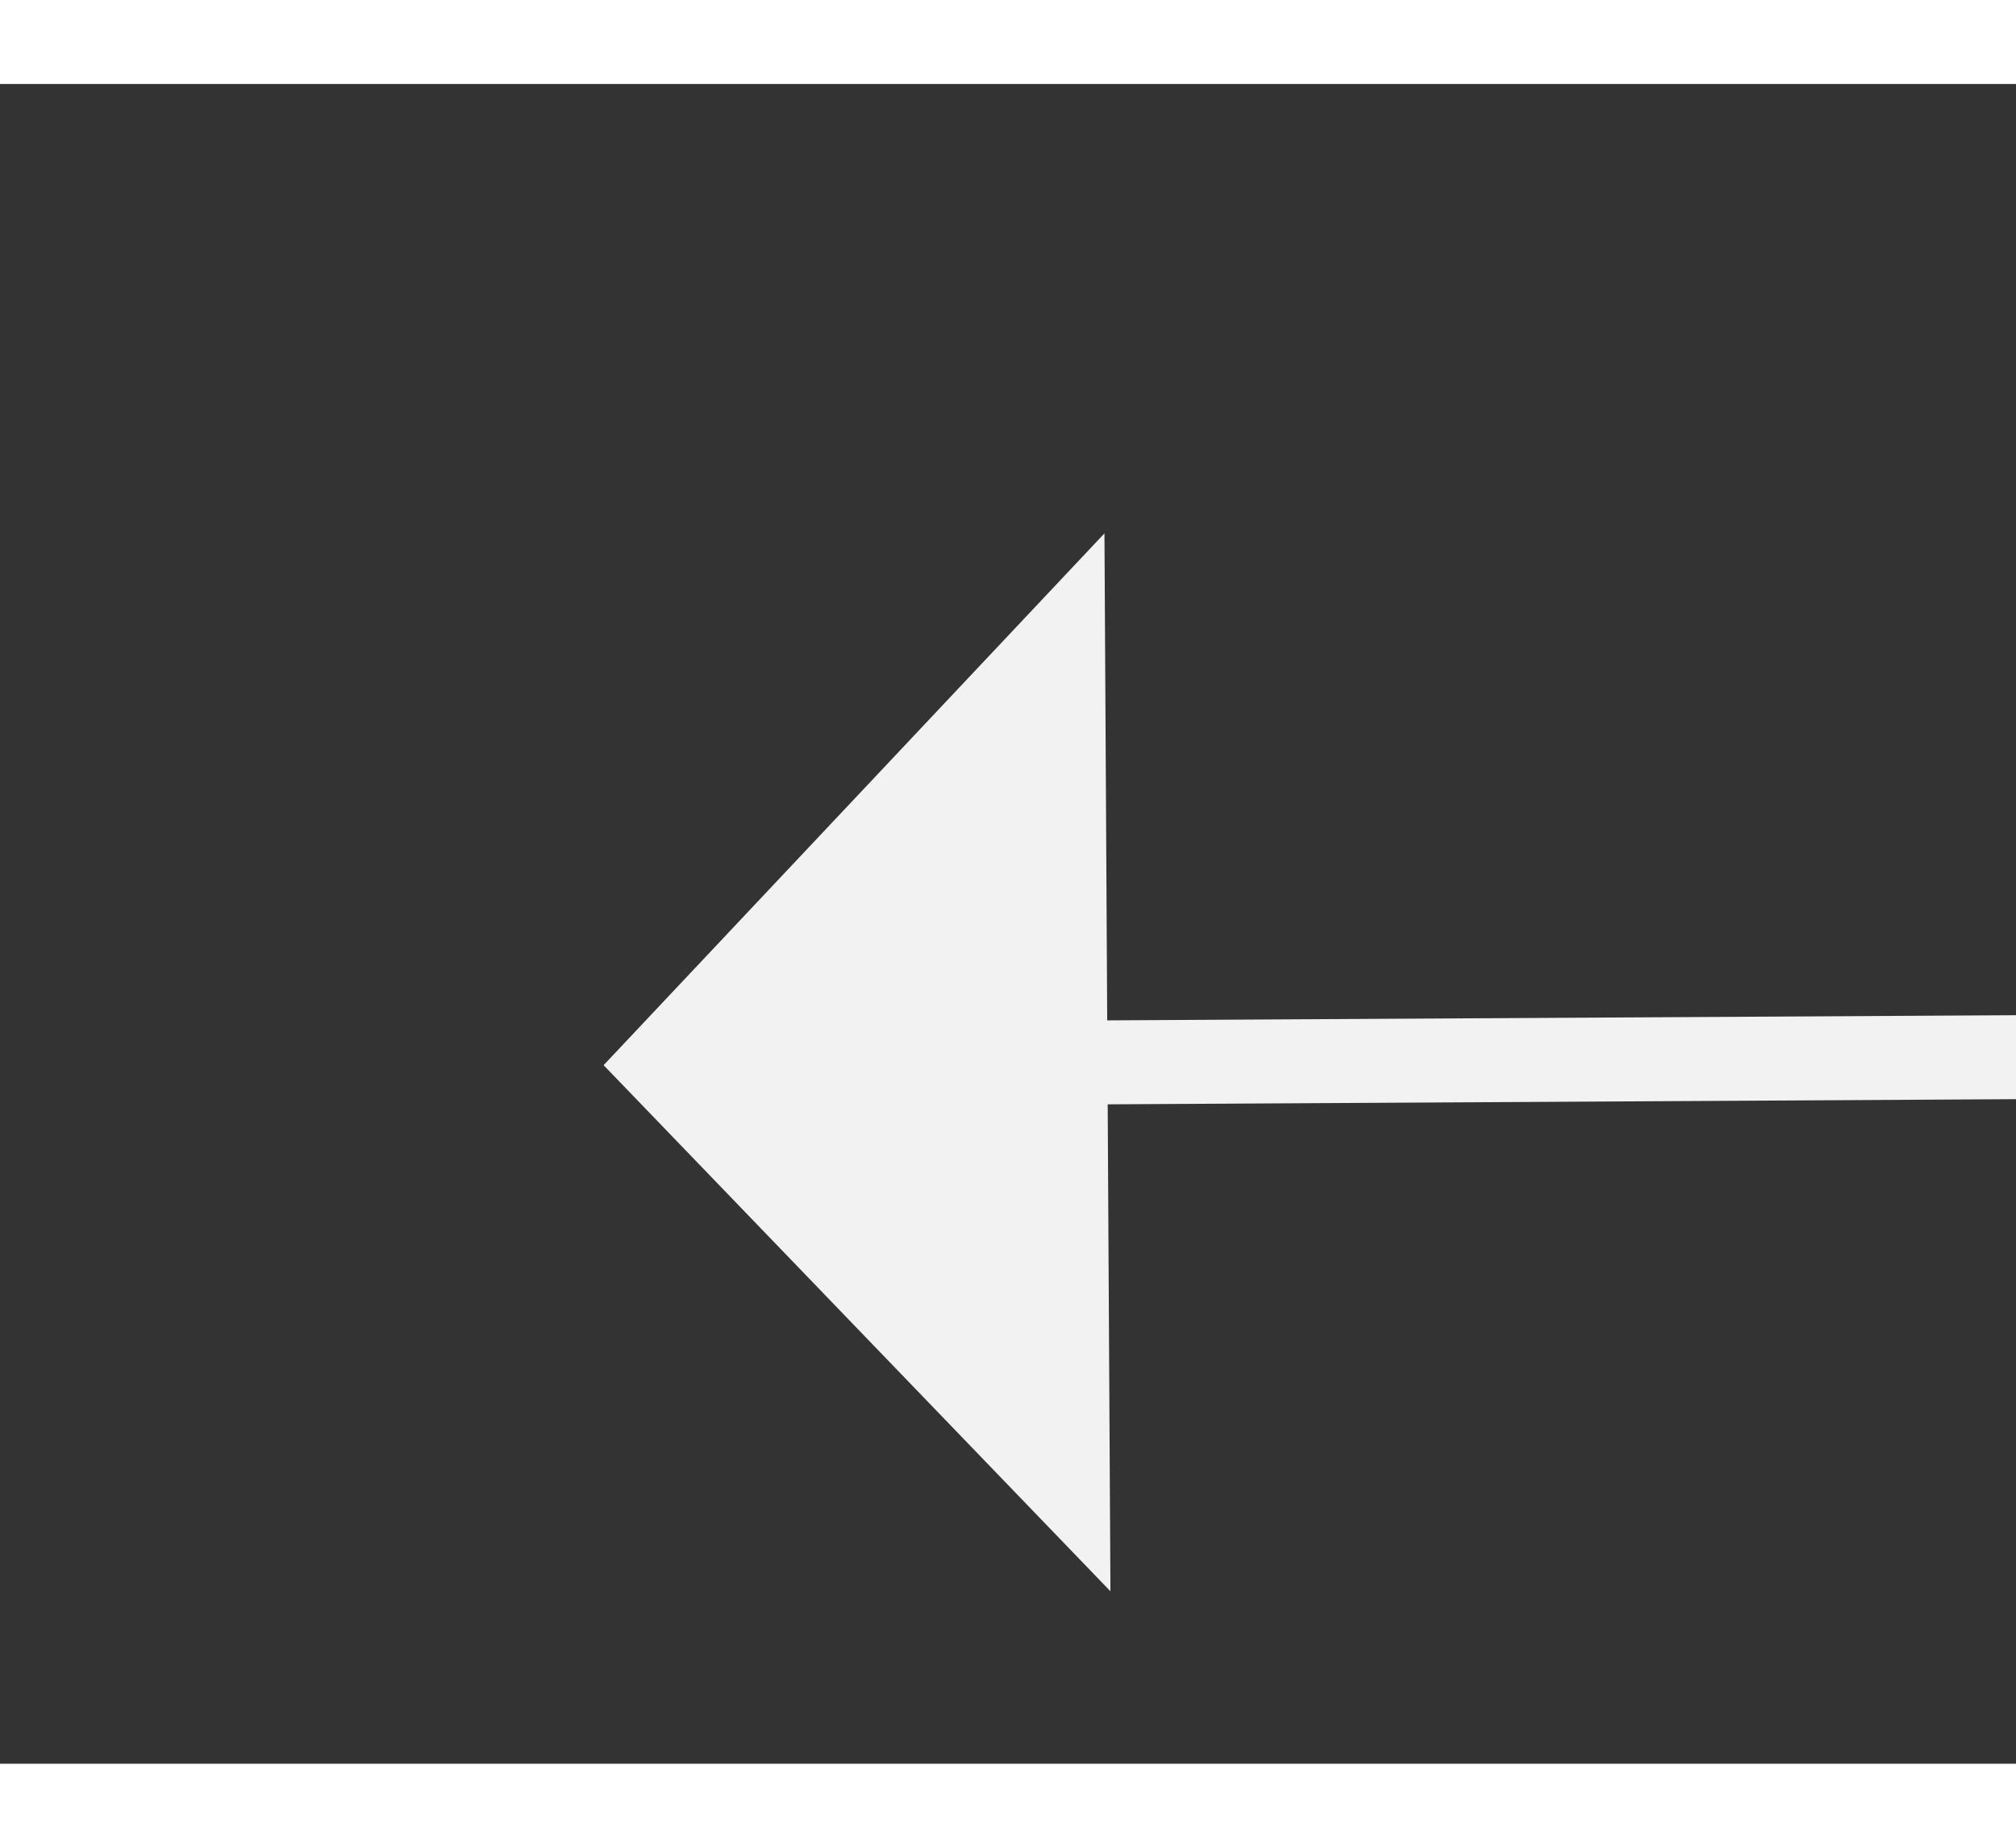 ﻿<?xml version="1.0" encoding="utf-8"?>
<svg version="1.1" xmlns:xlink="http://www.w3.org/1999/xlink" width="24px" height="22px" preserveAspectRatio="xMinYMid meet" viewBox="414 4541  24 20" xmlns="http://www.w3.org/2000/svg">
  <rect x="414" y="4541" width="24" height="20" fill="#333333" stroke="none"/>
  <g transform="matrix(-0.731 0.682 -0.682 -0.731 3841.331 7588.859 )">
    <path d="M 435 4530.8  L 441 4524.5  L 435 4518.2  L 435 4530.8  Z " fill-rule="nonzero" fill="#f2f2f2" stroke="none" transform="matrix(0.735 0.678 -0.678 0.735 3173.151 929.824 )" />
    <path d="M 353 4524.5  L 436 4524.5  " stroke-width="1" stroke="#f2f2f2" fill="none" transform="matrix(0.735 0.678 -0.678 0.735 3173.151 929.824 )" />
  </g>
</svg>